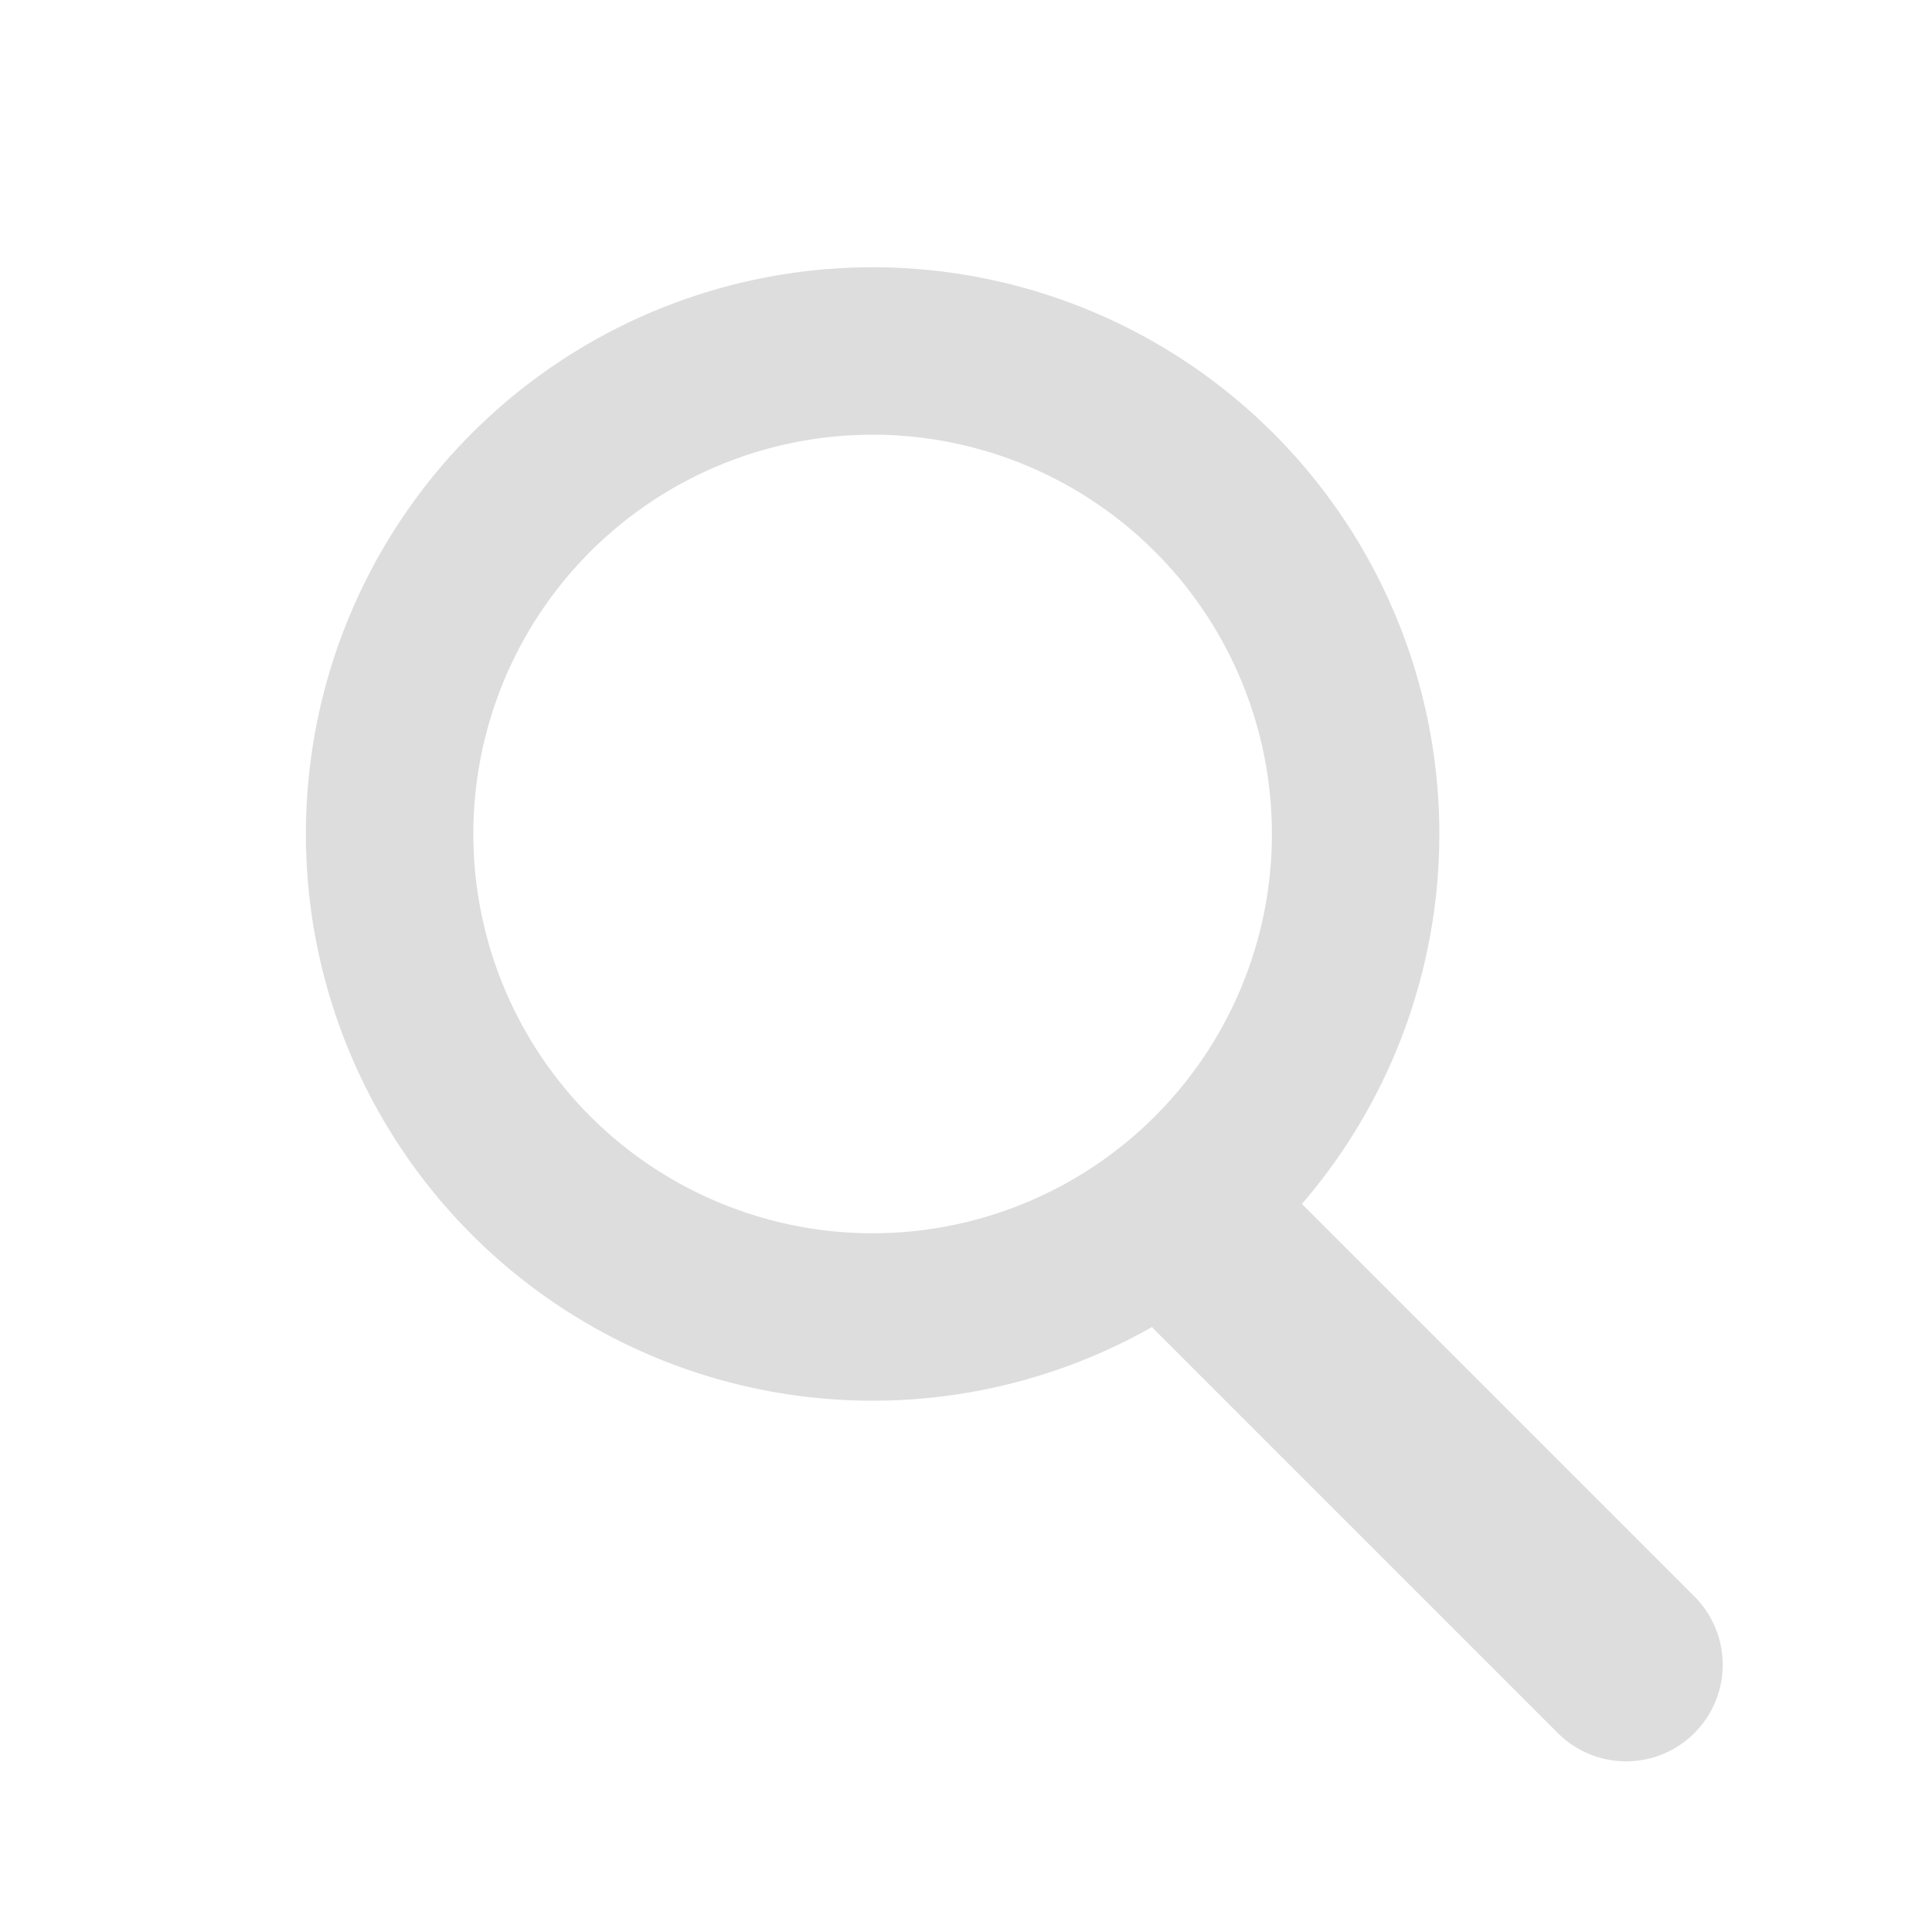 <svg id="Layer_1" data-name="Layer 1" xmlns="http://www.w3.org/2000/svg" viewBox="0 0 150 150"><defs><style>.cls-1{fill:#ddd;}.cls-2{fill:none;stroke:#ddd;stroke-linecap:round;stroke-miterlimit:10;stroke-width:15px;}</style></defs><title>search</title><path class="cls-1" d="M67.75,33.75a31,31,0,1,1-31,31,31,31,0,0,1,31-31m0-13a44,44,0,1,0,44,44,44,44,0,0,0-44-44Z"/><line class="cls-2" x1="95.05" y1="98.05" x2="126.25" y2="129.25"/></svg>